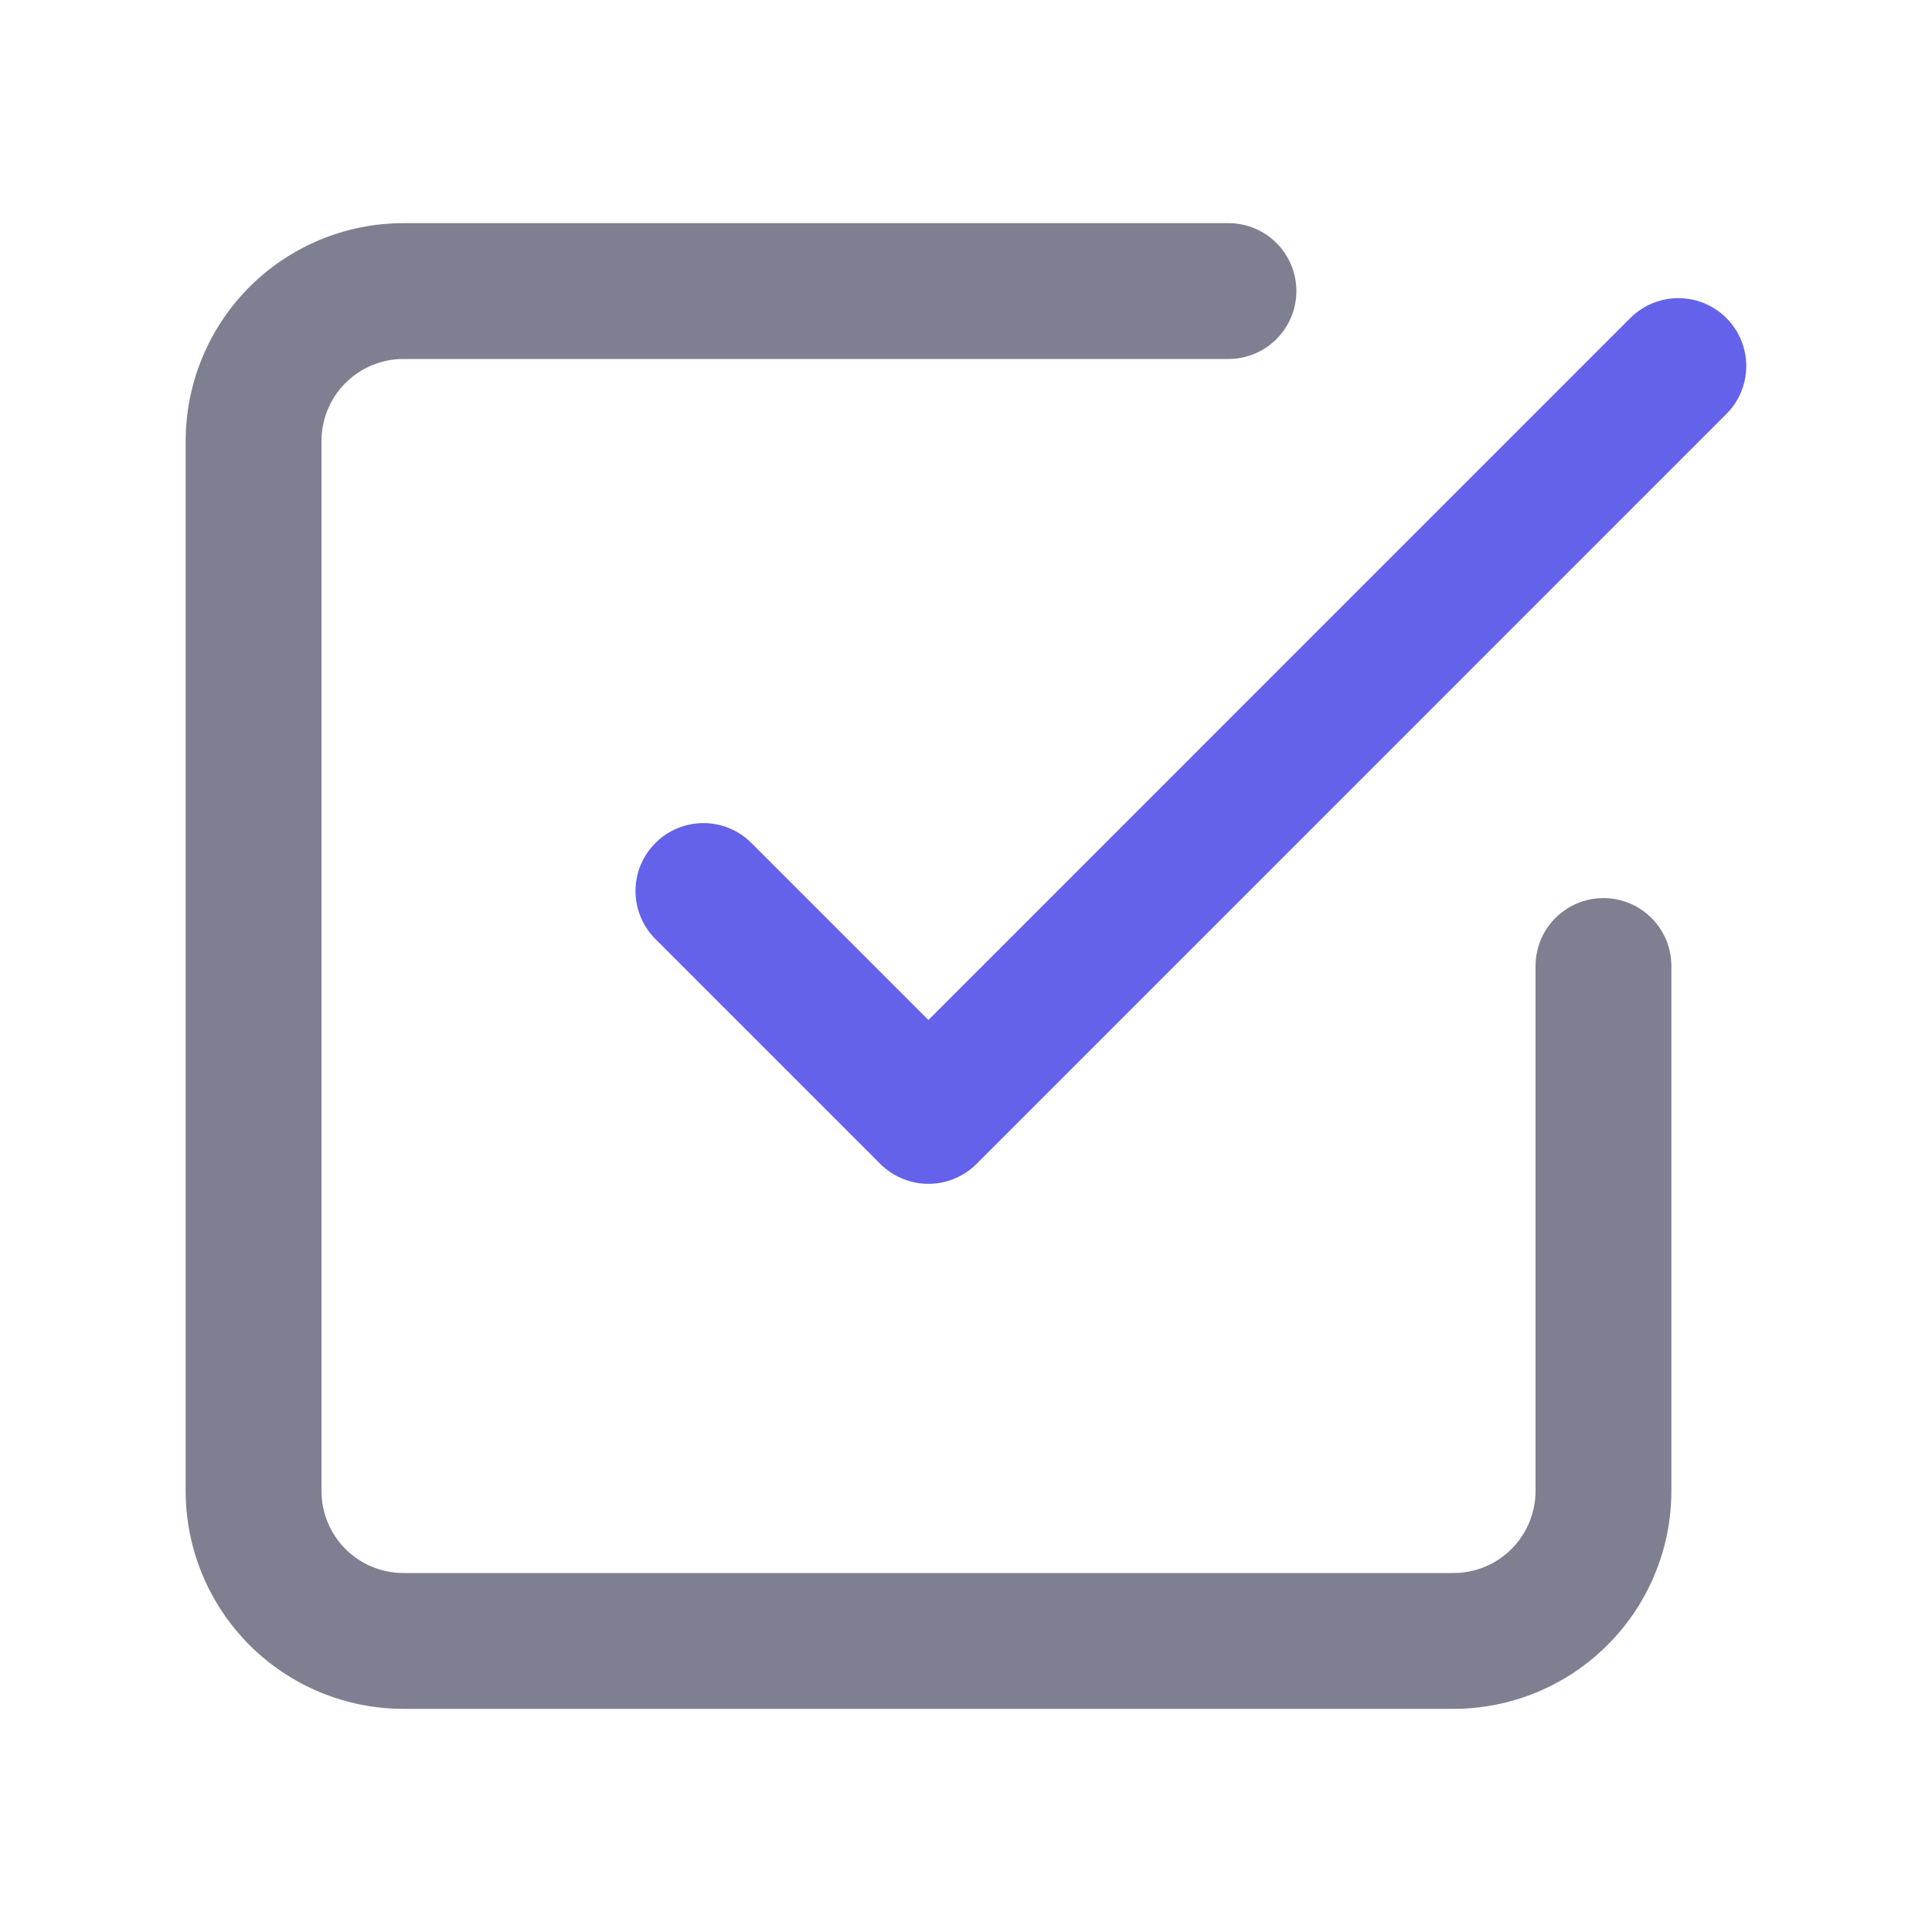 <svg width="20" height="20" viewBox="0 0 20 20" fill="none" xmlns="http://www.w3.org/2000/svg">
<path fill-rule="evenodd" clip-rule="evenodd" d="M17.871 3.292C18.146 3.567 18.146 4.012 17.871 4.286L10.108 12.05C9.976 12.181 9.797 12.255 9.611 12.255C9.425 12.255 9.246 12.181 9.114 12.05L6.785 9.721C6.51 9.446 6.51 9.001 6.785 8.727C7.059 8.452 7.504 8.452 7.779 8.727L9.611 10.559L16.877 3.292C17.152 3.018 17.597 3.018 17.871 3.292Z" fill="#6462EA"/>
<path fill-rule="evenodd" clip-rule="evenodd" d="M4.177 3.716C3.952 3.716 3.736 3.805 3.576 3.965C3.417 4.124 3.328 4.34 3.328 4.566V15.434C3.328 15.66 3.417 15.876 3.576 16.035C3.736 16.195 3.952 16.284 4.177 16.284H15.046C15.271 16.284 15.488 16.195 15.647 16.035C15.806 15.876 15.896 15.66 15.896 15.434V10C15.896 9.612 16.21 9.297 16.599 9.297C16.987 9.297 17.302 9.612 17.302 10V15.434C17.302 16.033 17.064 16.606 16.641 17.029C16.218 17.452 15.644 17.69 15.046 17.69H4.177C3.579 17.69 3.005 17.452 2.582 17.029C2.16 16.606 1.922 16.033 1.922 15.434V4.566C1.922 3.968 2.16 3.394 2.582 2.971C3.005 2.548 3.579 2.31 4.177 2.31H12.717C13.105 2.31 13.42 2.625 13.42 3.013C13.42 3.401 13.105 3.716 12.717 3.716H4.177Z" fill="#7E7F90"/>
</svg>
